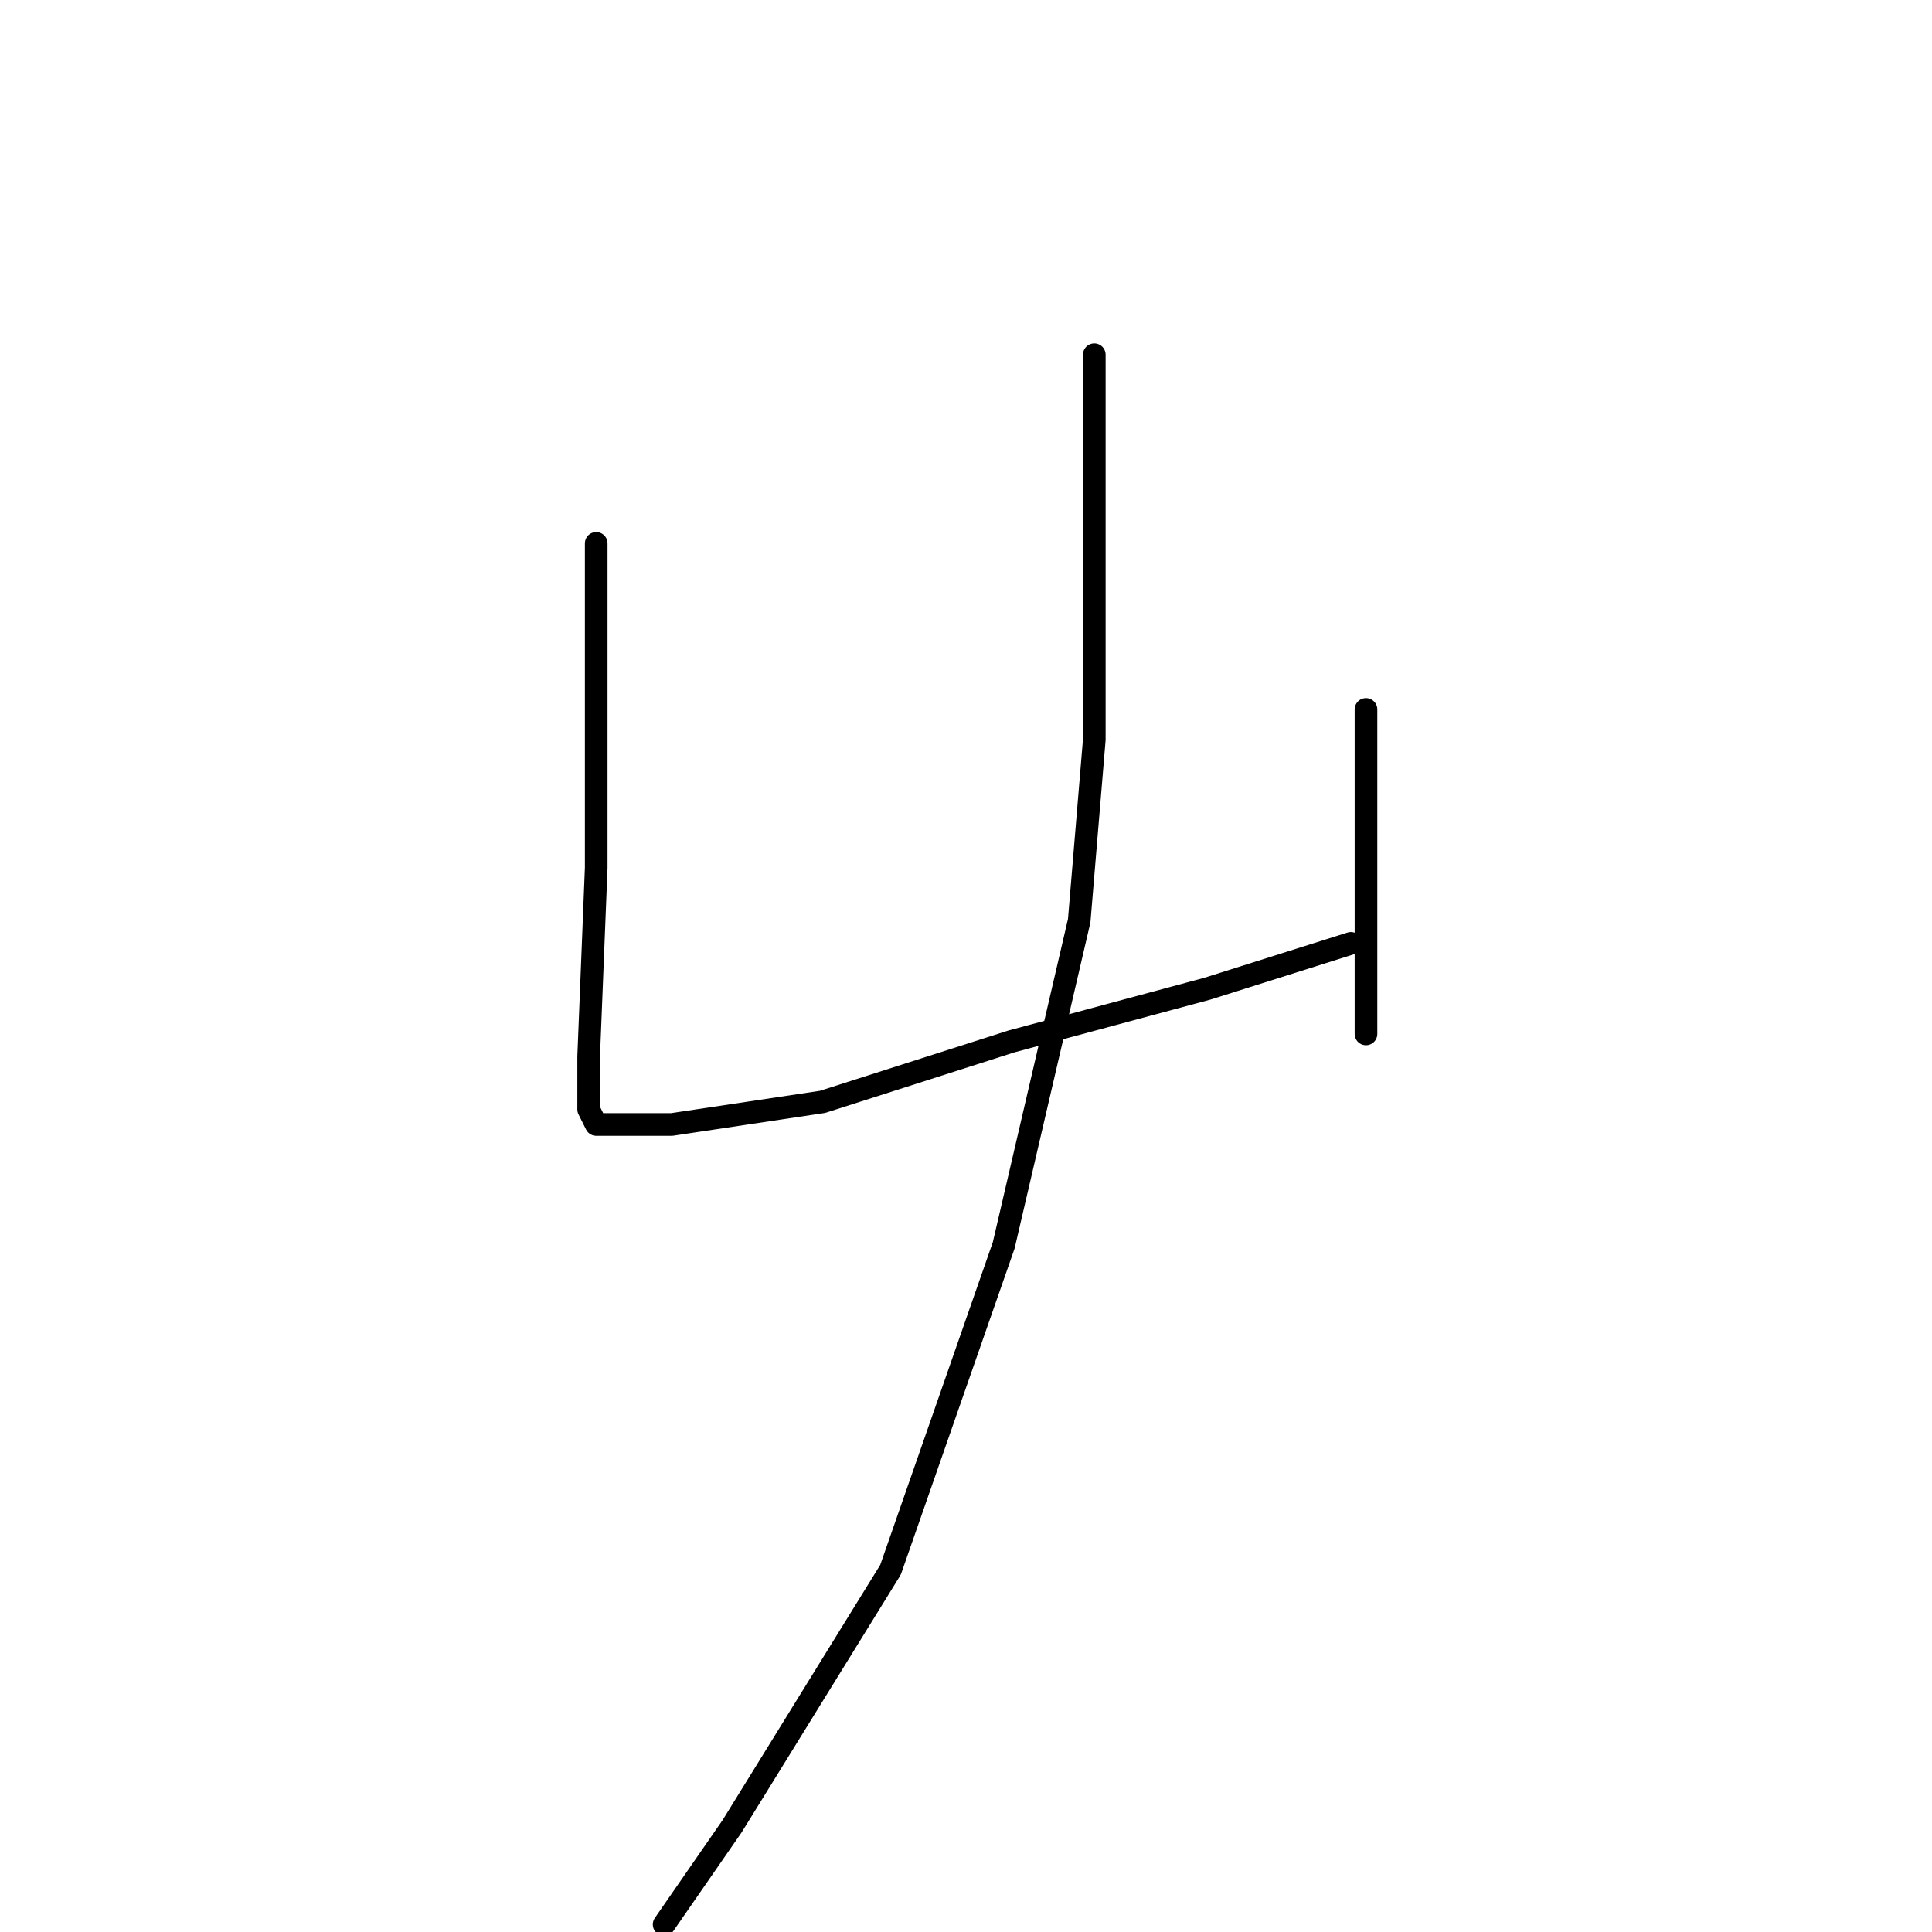 <?xml version="1.0" standalone="no"?>
    <svg width="256" height="256" xmlns="http://www.w3.org/2000/svg" version="1.1">
    <polyline stroke="black" stroke-width="3" stroke-linecap="round" fill="transparent" stroke-linejoin="round" points="79 72 79 81 79 103 79 115 78 140 78 146 78 147 79 149 89 149 109 146 134 138 160 131 179 125 179 125 " />
        <polyline stroke="black" stroke-width="3" stroke-linecap="round" fill="transparent" stroke-linejoin="round" points="181 94 181 100 181 123 181 130 181 137 181 137 " />
        <polyline stroke="black" stroke-width="3" stroke-linecap="round" fill="transparent" stroke-linejoin="round" points="145 47 145 67 145 98 143 122 133 165 118 208 97 242 88 255 88 255 " />
        </svg>